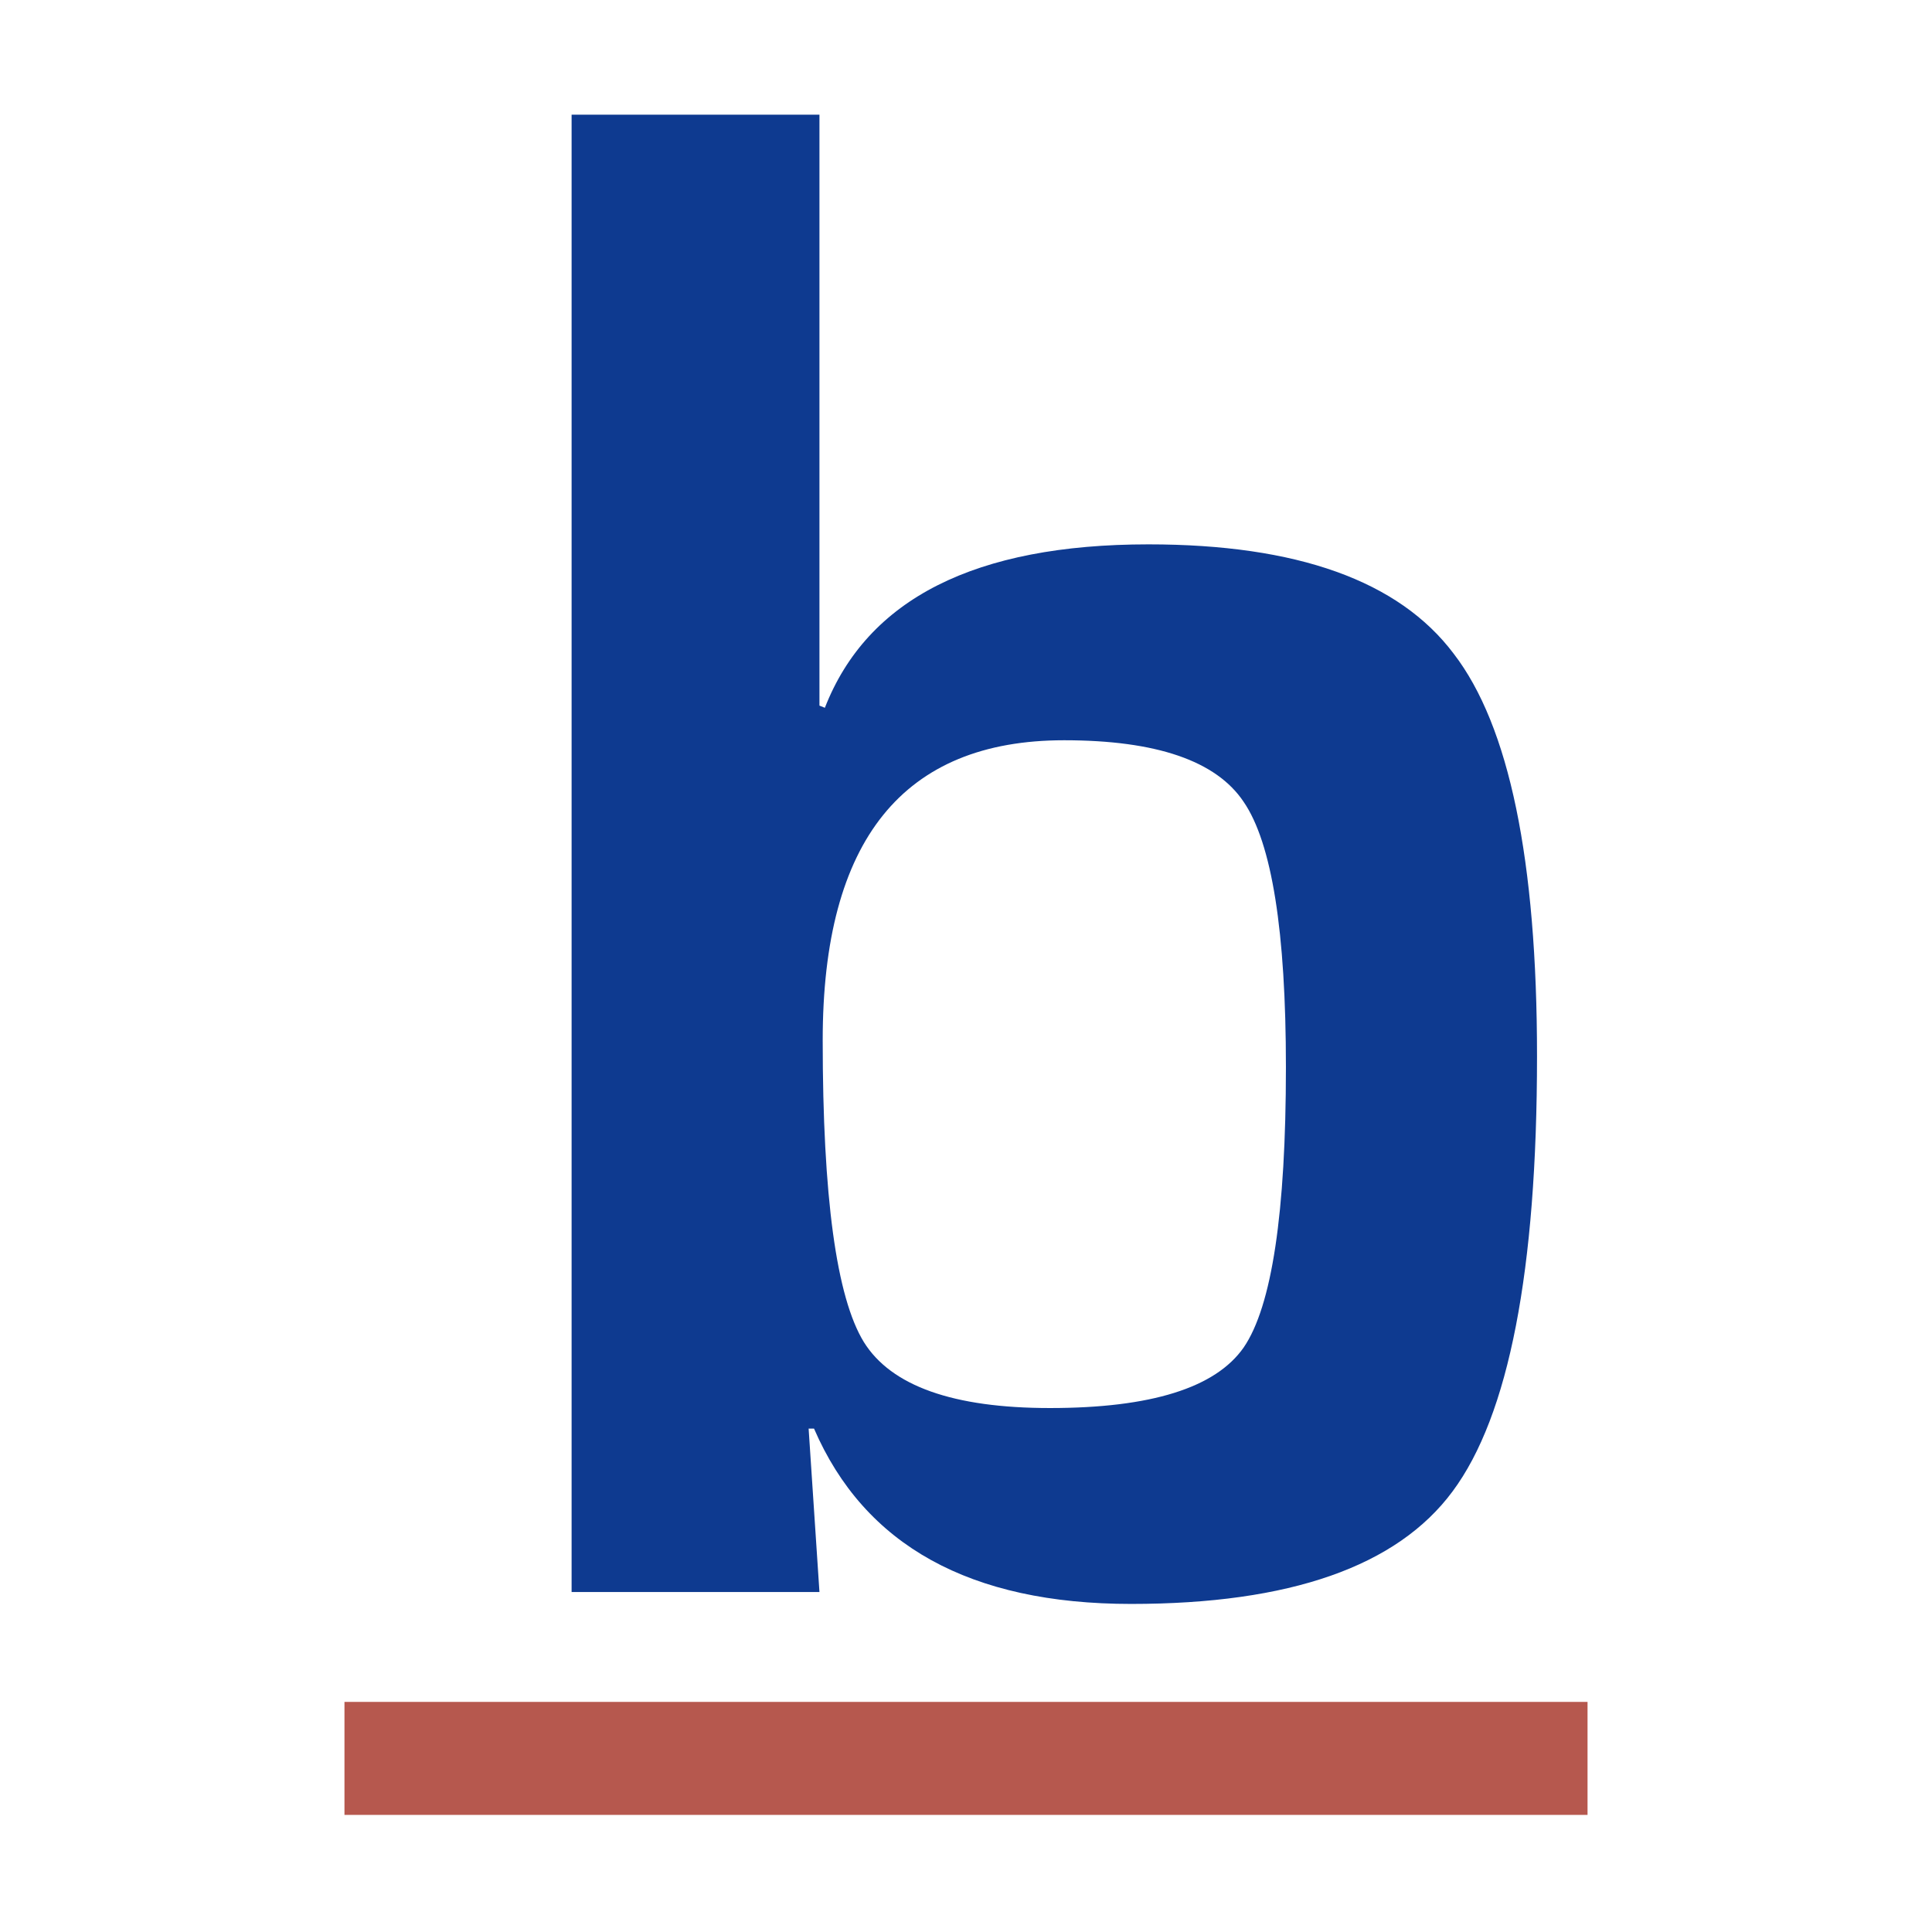 <svg width="129" height="129" viewBox="0 0 129 129" fill="none" xmlns="http://www.w3.org/2000/svg">
<rect x="23" y="113.636" width="83" height="7.545" fill="#B6584E"/>
<path d="M38.166 106.3V7.657H54.715V47.114L55.076 47.259C57.919 39.984 65.121 36.347 76.684 36.347C86.608 36.347 93.401 38.78 97.062 43.646C100.772 48.463 102.627 57.424 102.627 70.528C102.627 84.837 100.748 94.521 96.99 99.579C93.281 104.59 86.126 107.095 75.527 107.095C64.784 107.095 57.726 103.193 54.353 95.388H53.992L54.715 106.3H38.166ZM71.047 49.427C60.303 49.427 54.932 56.099 54.932 69.445C54.932 79.899 55.847 86.62 57.678 89.607C59.508 92.545 63.652 94.015 70.107 94.015C76.852 94.015 81.164 92.666 83.043 89.968C84.922 87.222 85.861 80.983 85.861 71.251C85.861 62.194 84.922 56.292 83.043 53.546C81.212 50.8 77.213 49.427 71.047 49.427Z" fill="#0E3A90"/>
</svg>
